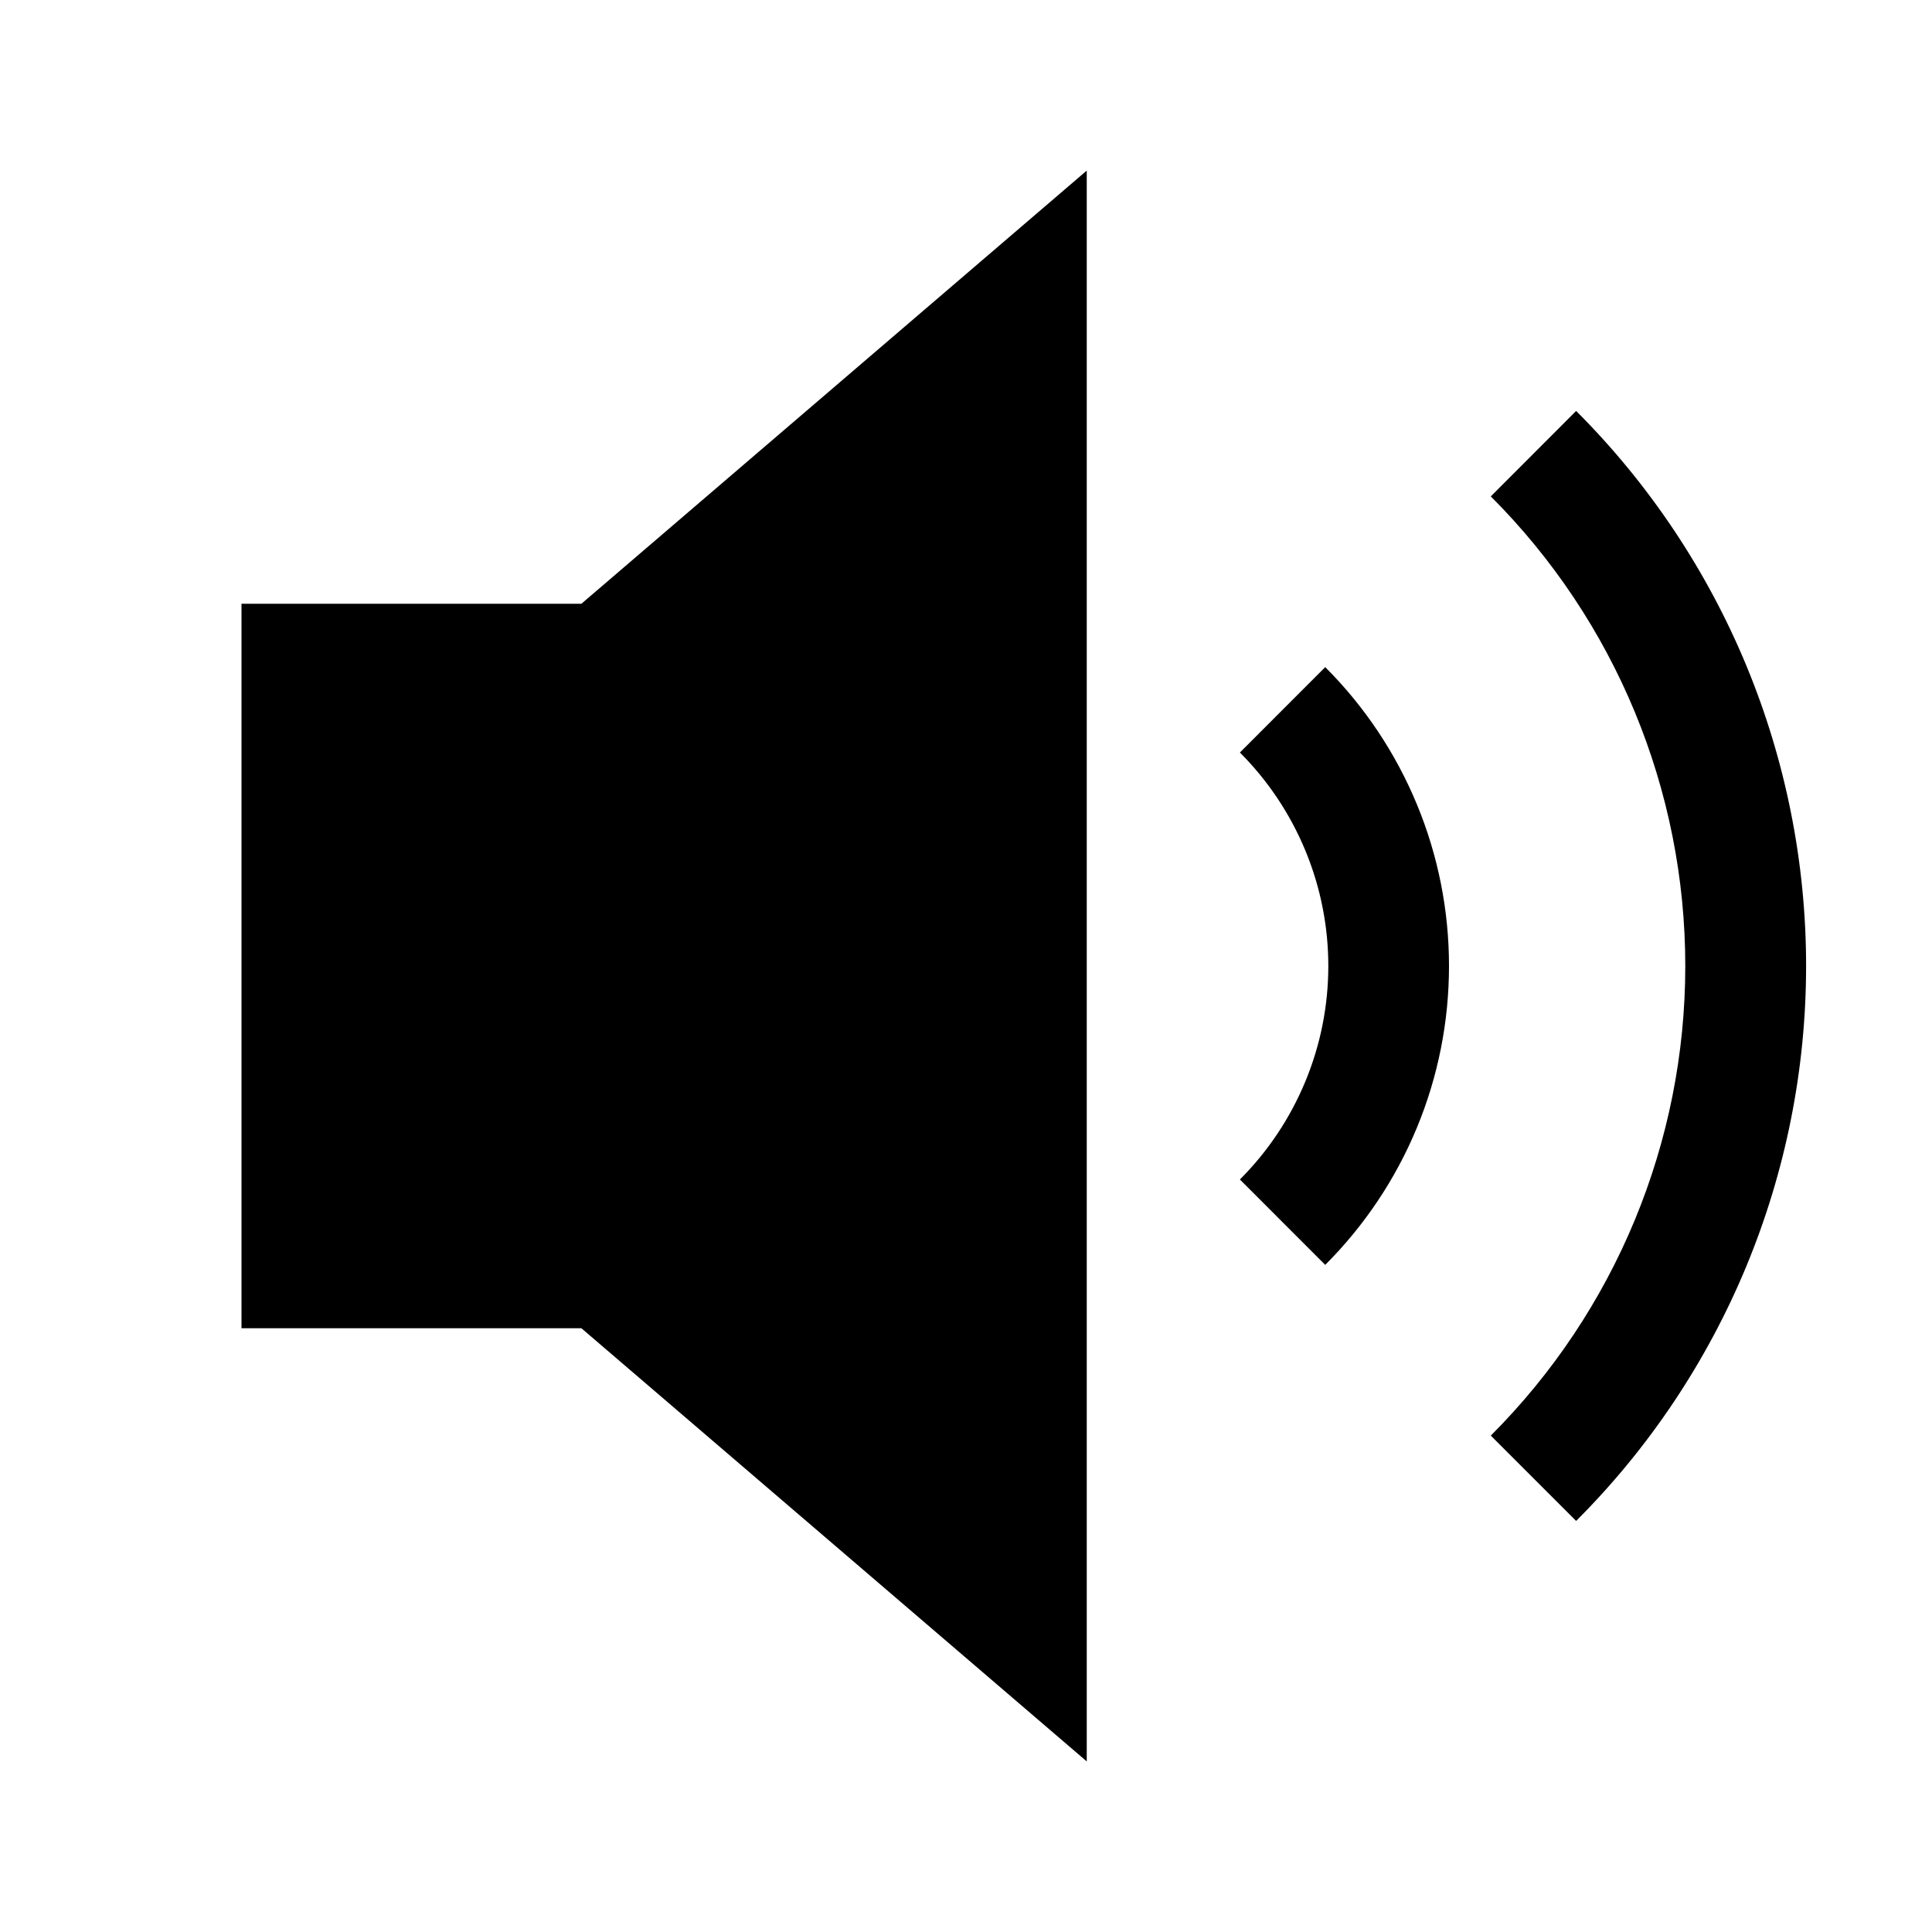 <svg width="30" height="30" viewBox="0 0 30 30" fill="none" xmlns="http://www.w3.org/2000/svg">
<path fill-rule="evenodd" clip-rule="evenodd" d="M16.875 2.649V27.351L9.028 20.625H3.75V9.375H9.028L16.875 2.649ZM24.474 6.381C25.606 7.512 26.504 8.856 27.117 10.335C27.729 11.813 28.045 13.399 28.045 14.999C28.045 16.6 27.729 18.185 27.117 19.663C26.504 21.142 25.606 22.486 24.474 23.617L23.149 22.292C25.083 20.358 26.169 17.735 26.169 15C26.169 12.265 25.083 9.642 23.149 7.708L24.474 6.381ZM20.578 10.359C21.188 10.969 21.671 11.692 22.001 12.489C22.331 13.285 22.5 14.138 22.5 15C22.5 15.862 22.331 16.715 22.001 17.512C21.671 18.308 21.188 19.031 20.578 19.641L19.253 18.315C19.688 17.88 20.033 17.363 20.269 16.794C20.505 16.225 20.626 15.616 20.626 15C20.626 14.384 20.505 13.775 20.269 13.206C20.033 12.637 19.688 12.12 19.253 11.685L20.578 10.359Z" fill="black"/>
</svg>
